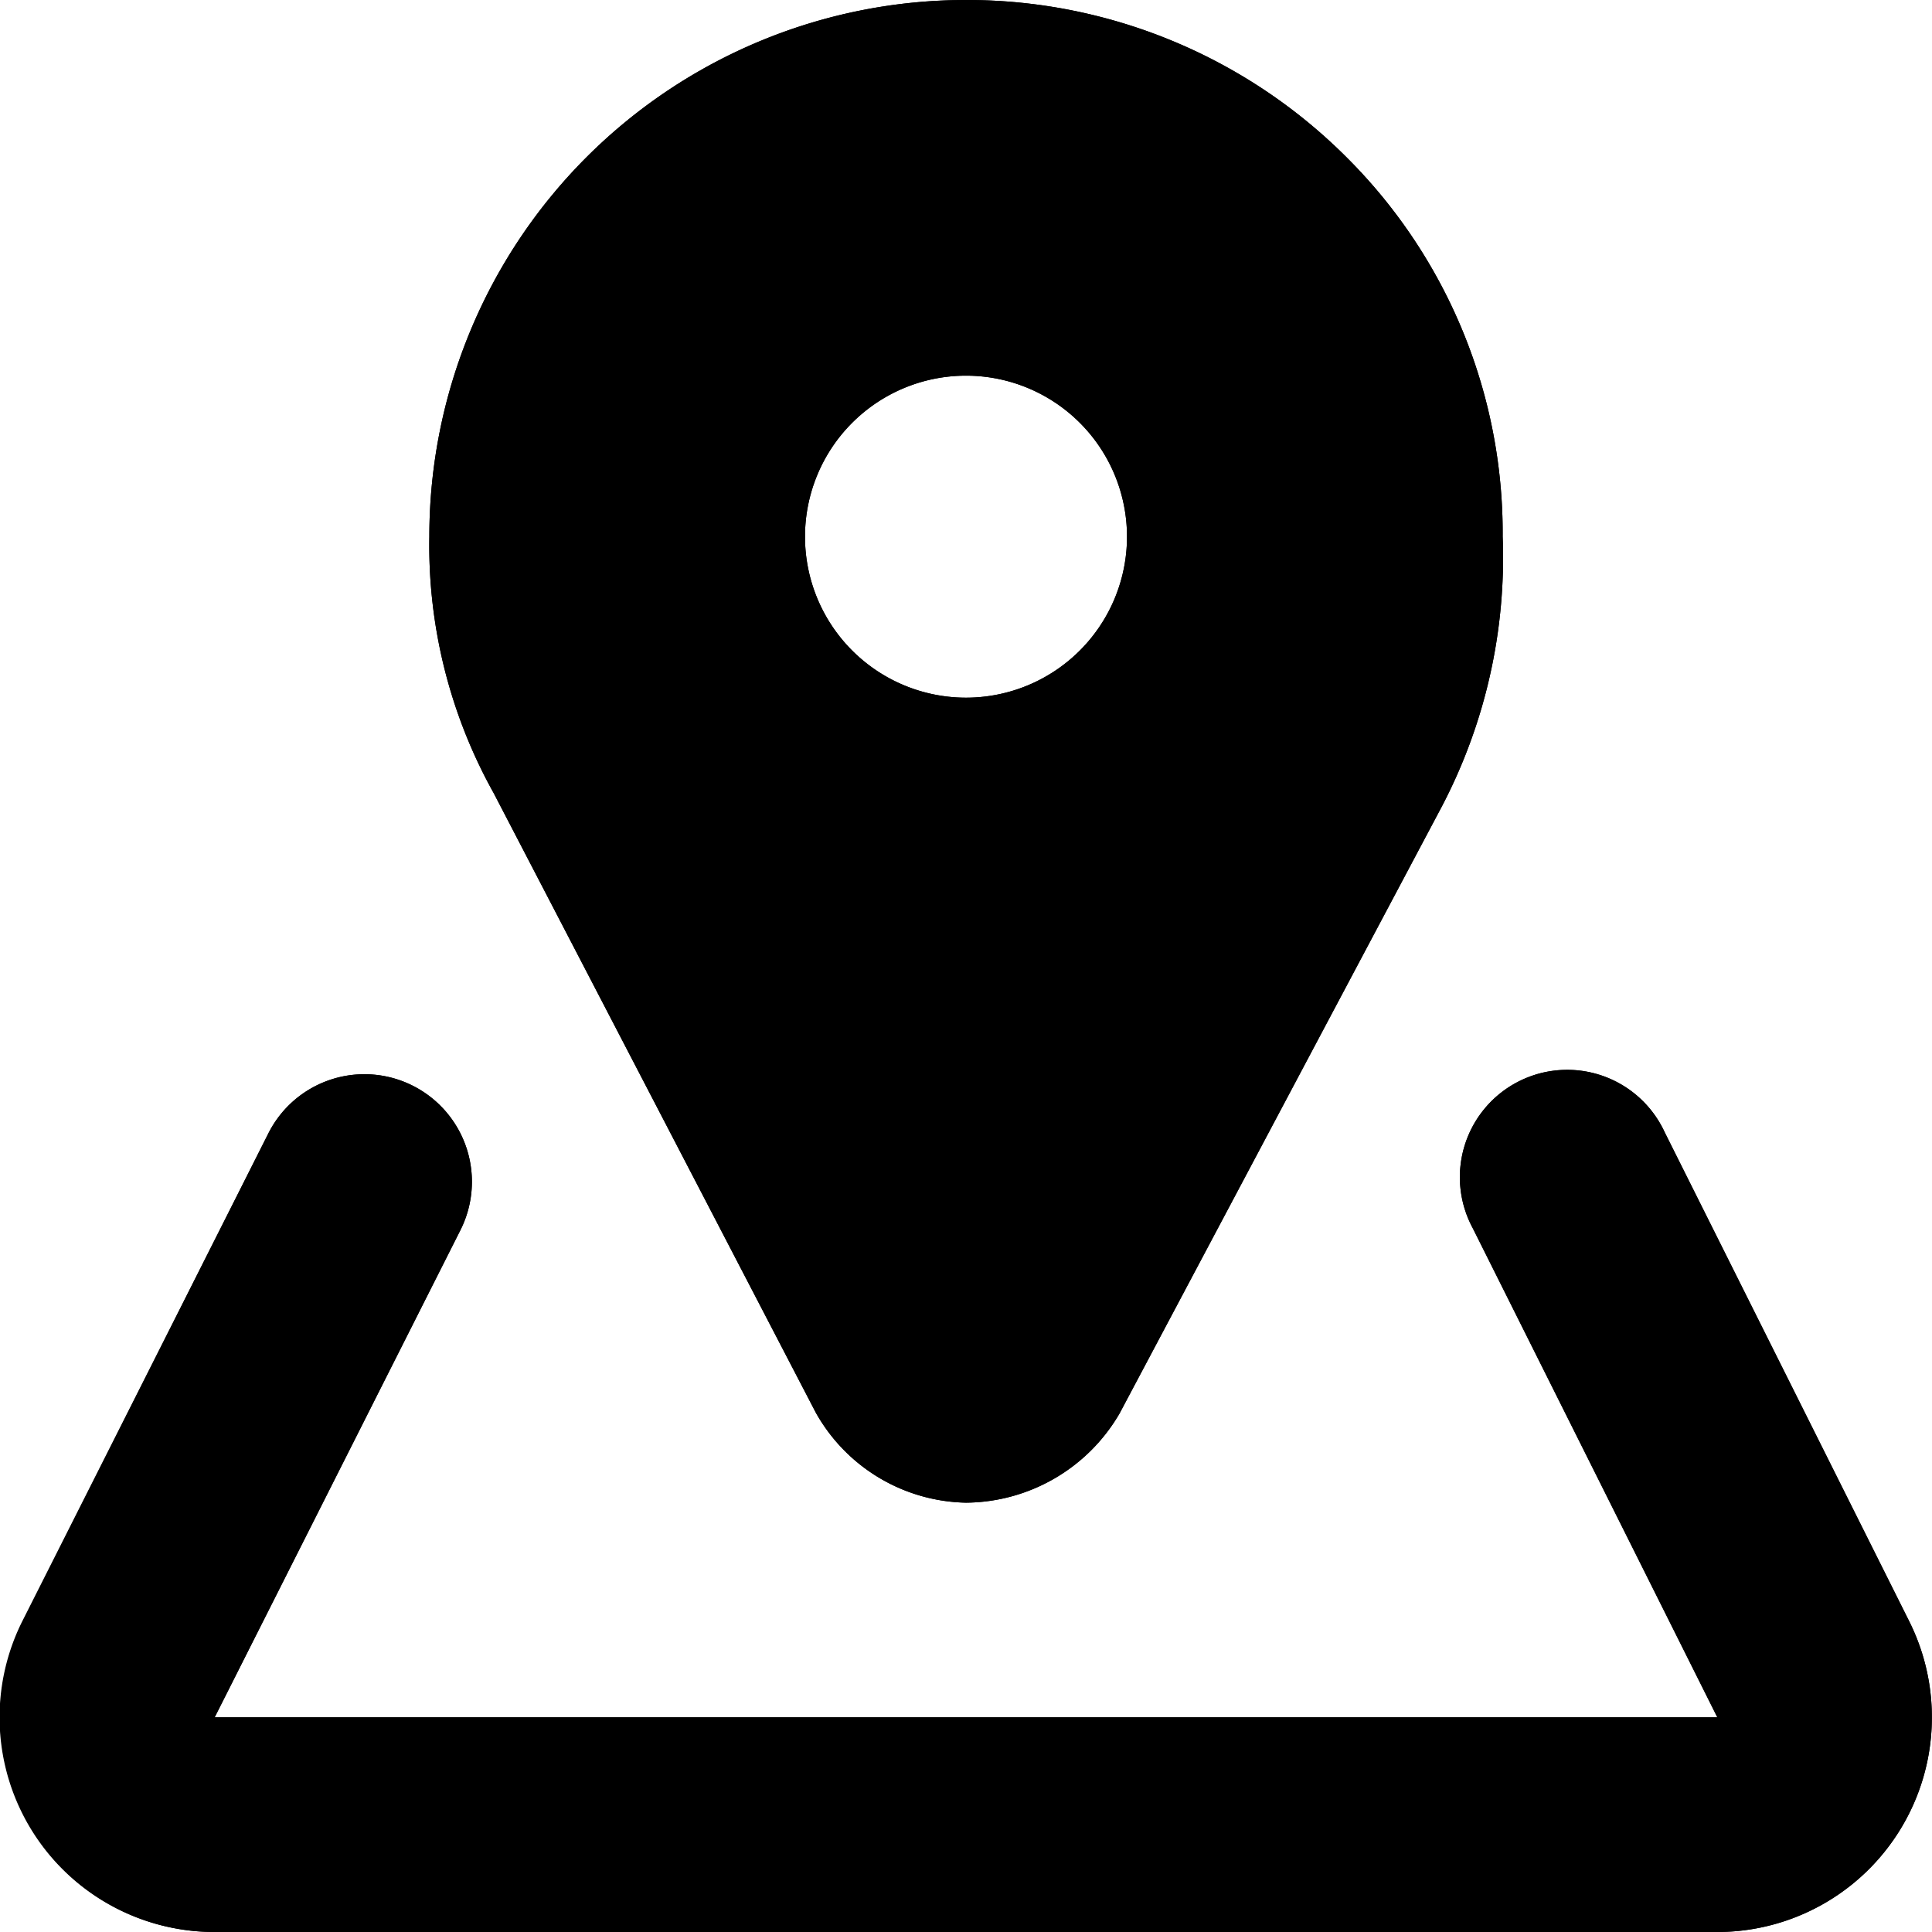 <svg id="motive" xmlns="http://www.w3.org/2000/svg" viewBox="0 0 18 18"><title>icon-hall-plan__H18</title><path d="M16,18H2a2,2,0,0,1-1.79-2.9L2.5,10.56a1,1,0,1,1,1.79.9L2,16H16l-2.28-4.56a1,1,0,1,1,1.79-.89l2.28,4.56A2,2,0,0,1,16,18Z"/><path d="M12.56,1.48A5,5,0,0,0,9,0H9A5,5,0,0,0,4,5a4.74,4.74,0,0,0,.6,2.39l0,0,3,5.77A1.64,1.64,0,0,0,9,14H9a1.67,1.67,0,0,0,1.43-.83l3-5.65,0,0A5,5,0,0,0,14,5,4.94,4.94,0,0,0,12.56,1.48ZM9,6.5A1.5,1.5,0,1,1,10.5,5,1.5,1.5,0,0,1,9,6.5Z"/><path d="M16,18H2A2,2,0,0,1,.21,15.11L2.5,10.56a1,1,0,1,1,1.79.9L2,16H16l-2.28-4.56a1,1,0,1,1,1.79-.89l2.28,4.56A2,2,0,0,1,16,18Z"/><path d="M12.56,1.48A5,5,0,0,0,9,0H9A5,5,0,0,0,4,5a4.74,4.74,0,0,0,.6,2.39l0,0,3,5.77A1.64,1.64,0,0,0,9,14H9a1.67,1.67,0,0,0,1.43-.83l3-5.65,0,0A5,5,0,0,0,14,5,4.94,4.94,0,0,0,12.56,1.48ZM9,6.5A1.5,1.5,0,1,1,10.5,5,1.5,1.5,0,0,1,9,6.5Z"/></svg>